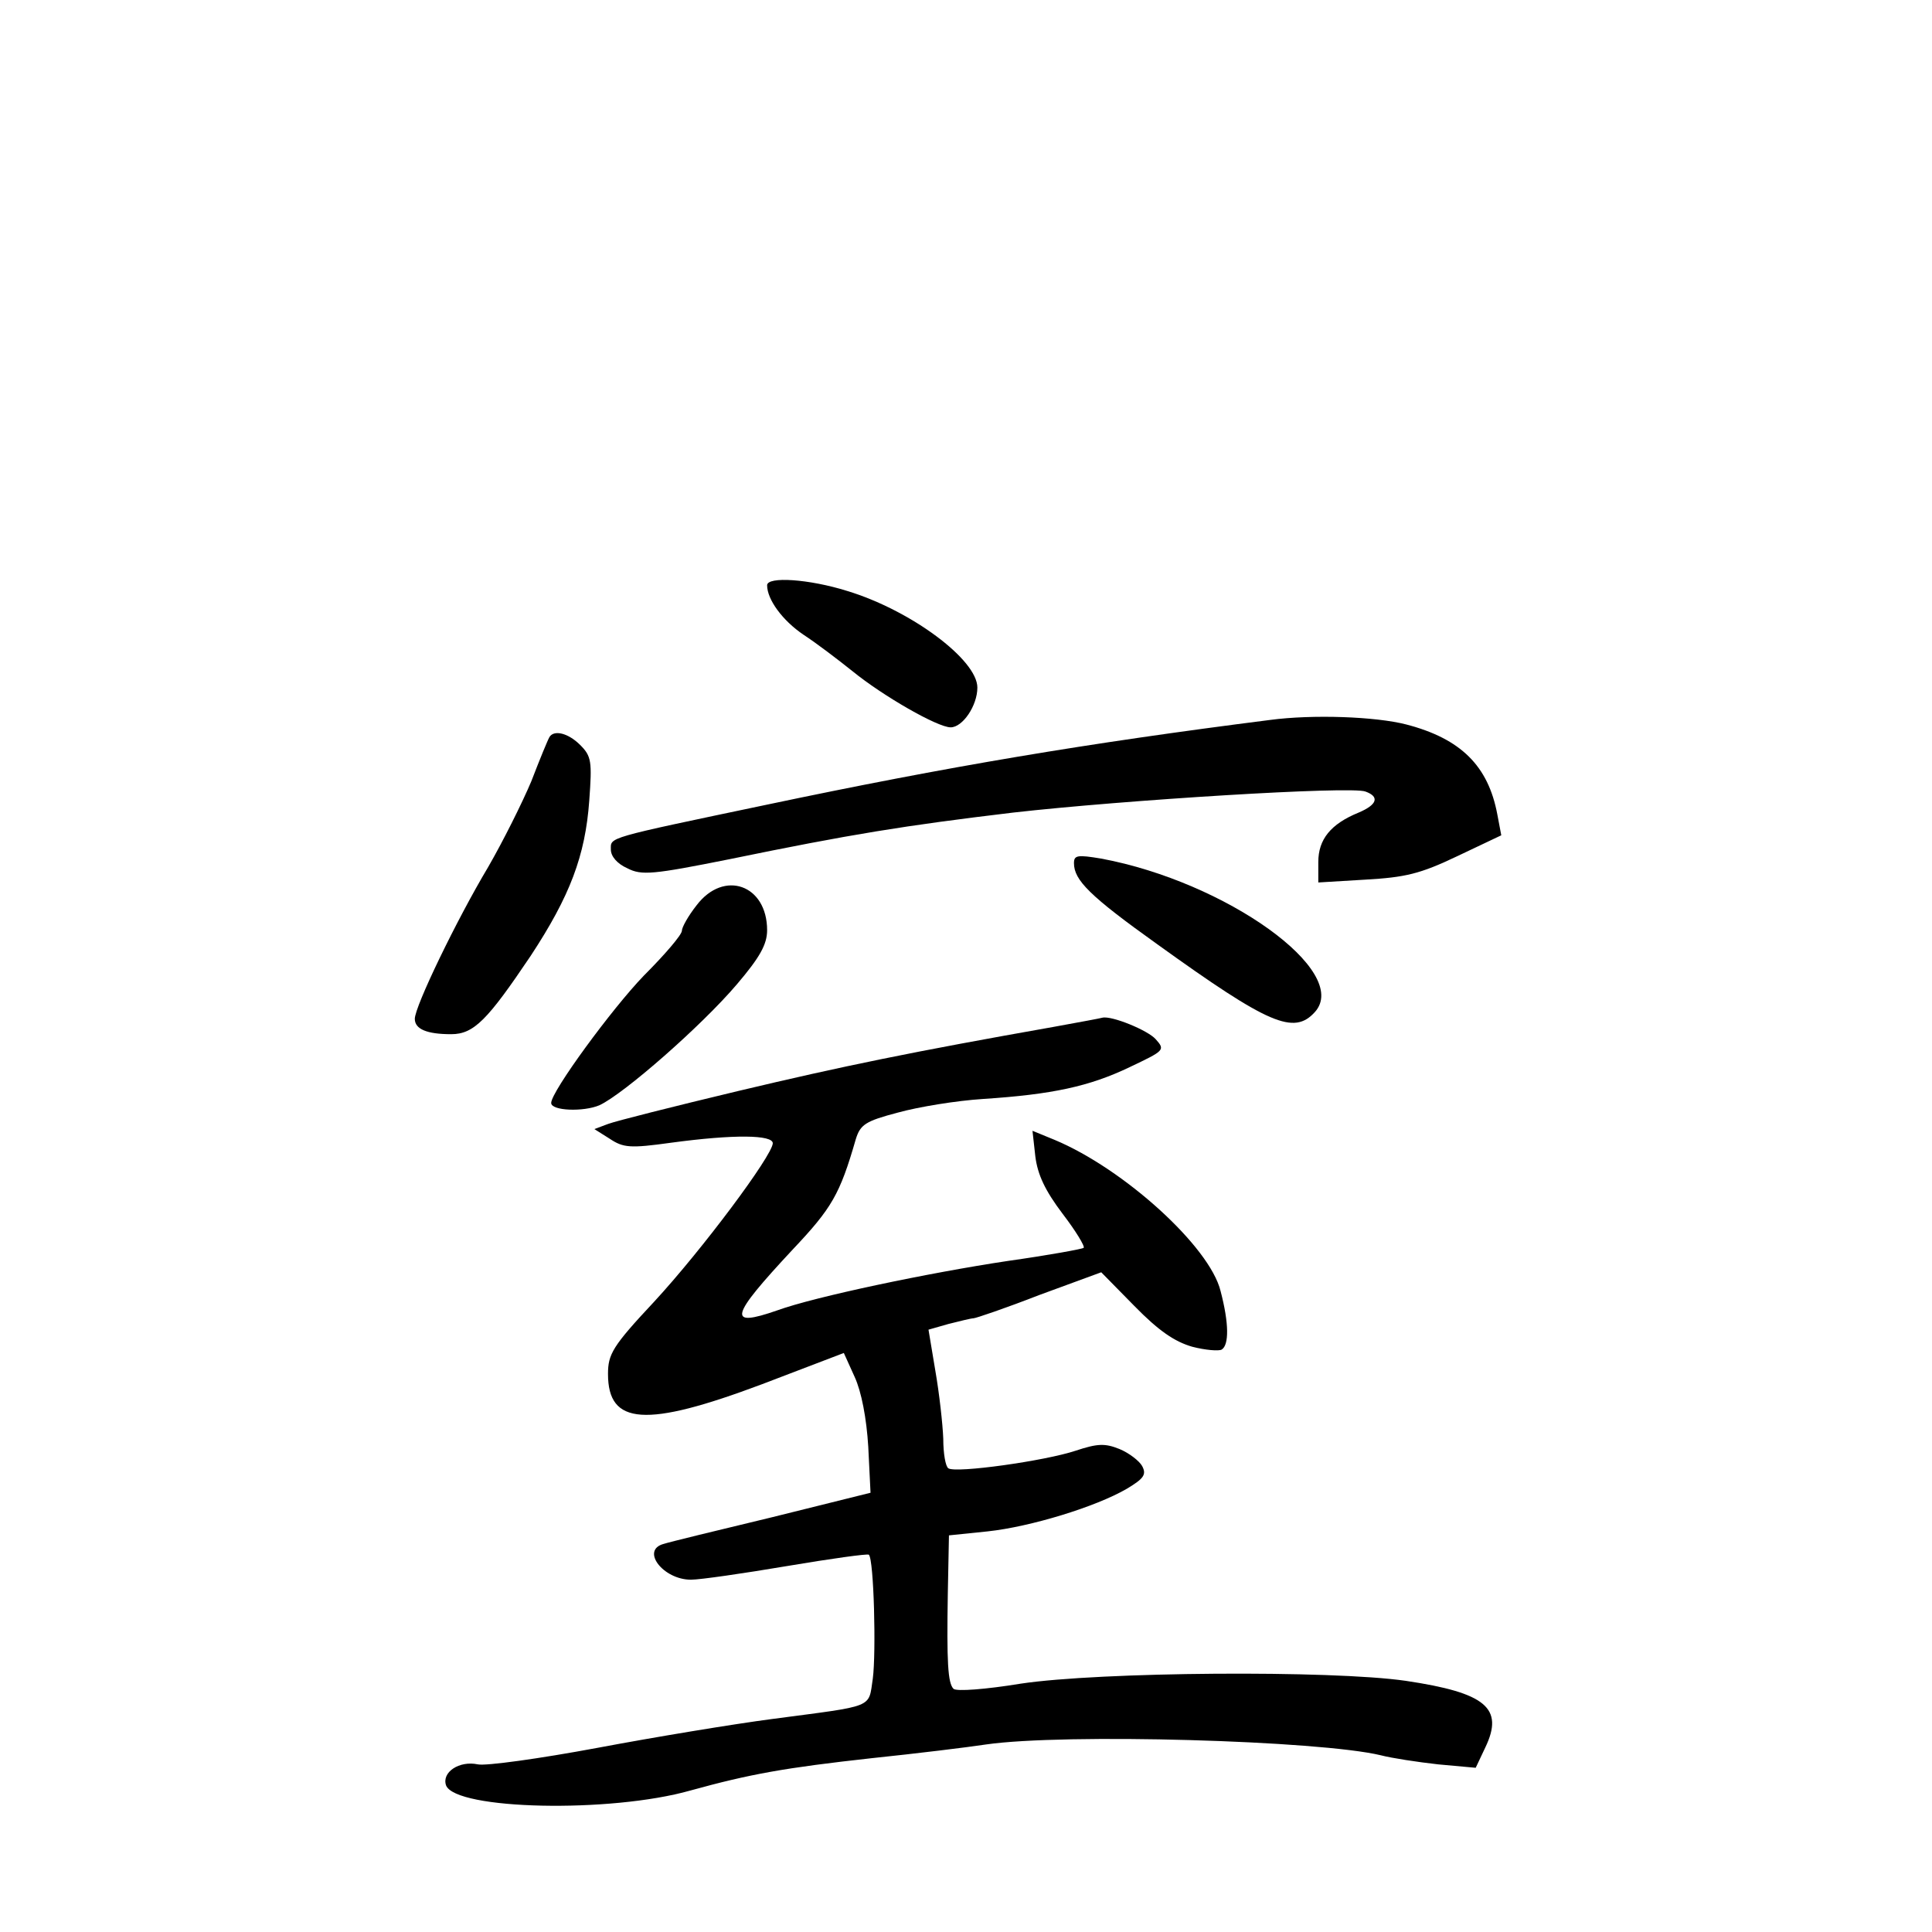 <?xml version="1.0" standalone="no"?>
<!DOCTYPE svg PUBLIC "-//W3C//DTD SVG 20010904//EN"
 "http://www.w3.org/TR/2001/REC-SVG-20010904/DTD/svg10.dtd">
<svg version="1.0" xmlns="http://www.w3.org/2000/svg"
 width="340pt" height="340pt" viewBox="0 0 340 340"
 preserveAspectRatio="xMidYMid meet">
<g transform="translate(0,340) scale(0.1,-0.1)"
fill="#000000" stroke="none">
<path d="M1350 2370 c0 -25 27 -62 64 -87 23 -15 61 -44 86 -64 54 -44 150
-99 173 -99 21 0 47 38 47 70 0 49 -117 136 -229 170 -67 21 -141 26 -141 10z"/>
<path d="M2235 2133 c-323 -41 -567 -82 -885 -149 -286 -60 -275 -57 -275 -79
0 -12 11 -25 29 -33 25 -13 45 -11 180 16 214 44 307 59 499 82 194 22 595 47
620 37 25 -9 21 -23 -12 -37 -49 -20 -71 -47 -71 -87 l0 -36 83 5 c70 4 96 10
161 41 l78 37 -7 37 c-16 85 -64 133 -160 158 -54 14 -165 18 -240 8z"/>
<path d="M967 2103 c-3 -5 -17 -39 -32 -78 -16 -38 -50 -106 -76 -151 -55 -92
-129 -245 -129 -267 0 -18 21 -27 64 -27 40 0 64 25 140 138 69 105 96 176
103 273 5 69 4 78 -16 98 -21 21 -46 27 -54 14z"/>
<path d="M1890 1881 c0 -30 28 -58 147 -143 196 -141 240 -160 277 -119 64 71
-156 229 -376 270 -42 7 -48 6 -48 -8z"/>
<path d="M1226 1807 c-15 -19 -26 -39 -26 -45 0 -7 -30 -42 -67 -79 -56 -58
-163 -204 -163 -224 0 -14 57 -16 85 -4 43 20 180 140 242 213 40 47 53 70 53
95 0 80 -76 107 -124 44z"/>
<path d="M1855 1593 c-249 -44 -371 -69 -556 -113 -113 -27 -216 -53 -229 -58
l-24 -9 27 -17 c24 -16 36 -17 108 -7 111 15 179 14 179 -1 -1 -22 -124 -187
-209 -279 -73 -78 -81 -92 -81 -127 0 -90 66 -95 271 -18 l144 55 19 -42 c12
-26 21 -73 24 -123 l4 -81 -173 -43 c-96 -23 -182 -44 -191 -47 -41 -11 -1
-63 48 -63 16 0 92 11 169 24 77 13 142 22 144 20 9 -8 13 -173 7 -218 -8 -53
5 -47 -176 -71 -69 -9 -208 -32 -309 -51 -102 -19 -196 -32 -210 -29 -33 7
-64 -14 -56 -37 17 -43 289 -49 430 -9 105 29 166 40 320 57 77 8 167 19 200
24 138 20 587 7 695 -19 19 -5 65 -12 101 -16 l66 -6 17 36 c33 69 1 96 -140
117 -131 19 -539 16 -678 -5 -61 -10 -113 -14 -118 -9 -10 10 -12 47 -10 168
l2 102 68 7 c75 8 190 43 245 75 30 18 35 25 27 40 -5 9 -23 23 -40 30 -25 10
-38 10 -77 -3 -54 -18 -211 -40 -224 -31 -5 3 -9 26 -9 52 -1 26 -7 80 -14
120 l-12 72 35 10 c20 5 40 10 44 10 4 0 57 18 116 41 l109 40 58 -59 c43 -44
71 -63 102 -72 23 -6 47 -8 52 -5 13 8 13 46 -2 103 -19 78 -170 215 -292 266
l-39 16 5 -45 c4 -32 17 -60 48 -101 23 -30 40 -58 37 -60 -2 -2 -62 -13 -133
-23 -140 -21 -340 -63 -406 -87 -89 -31 -84 -12 27 107 69 73 83 97 111 194 8
26 17 32 74 47 36 10 103 21 150 24 122 8 187 22 258 56 61 29 63 30 46 49
-14 16 -78 42 -94 38 -3 -1 -41 -8 -85 -16z"/>
</g>
</svg>

